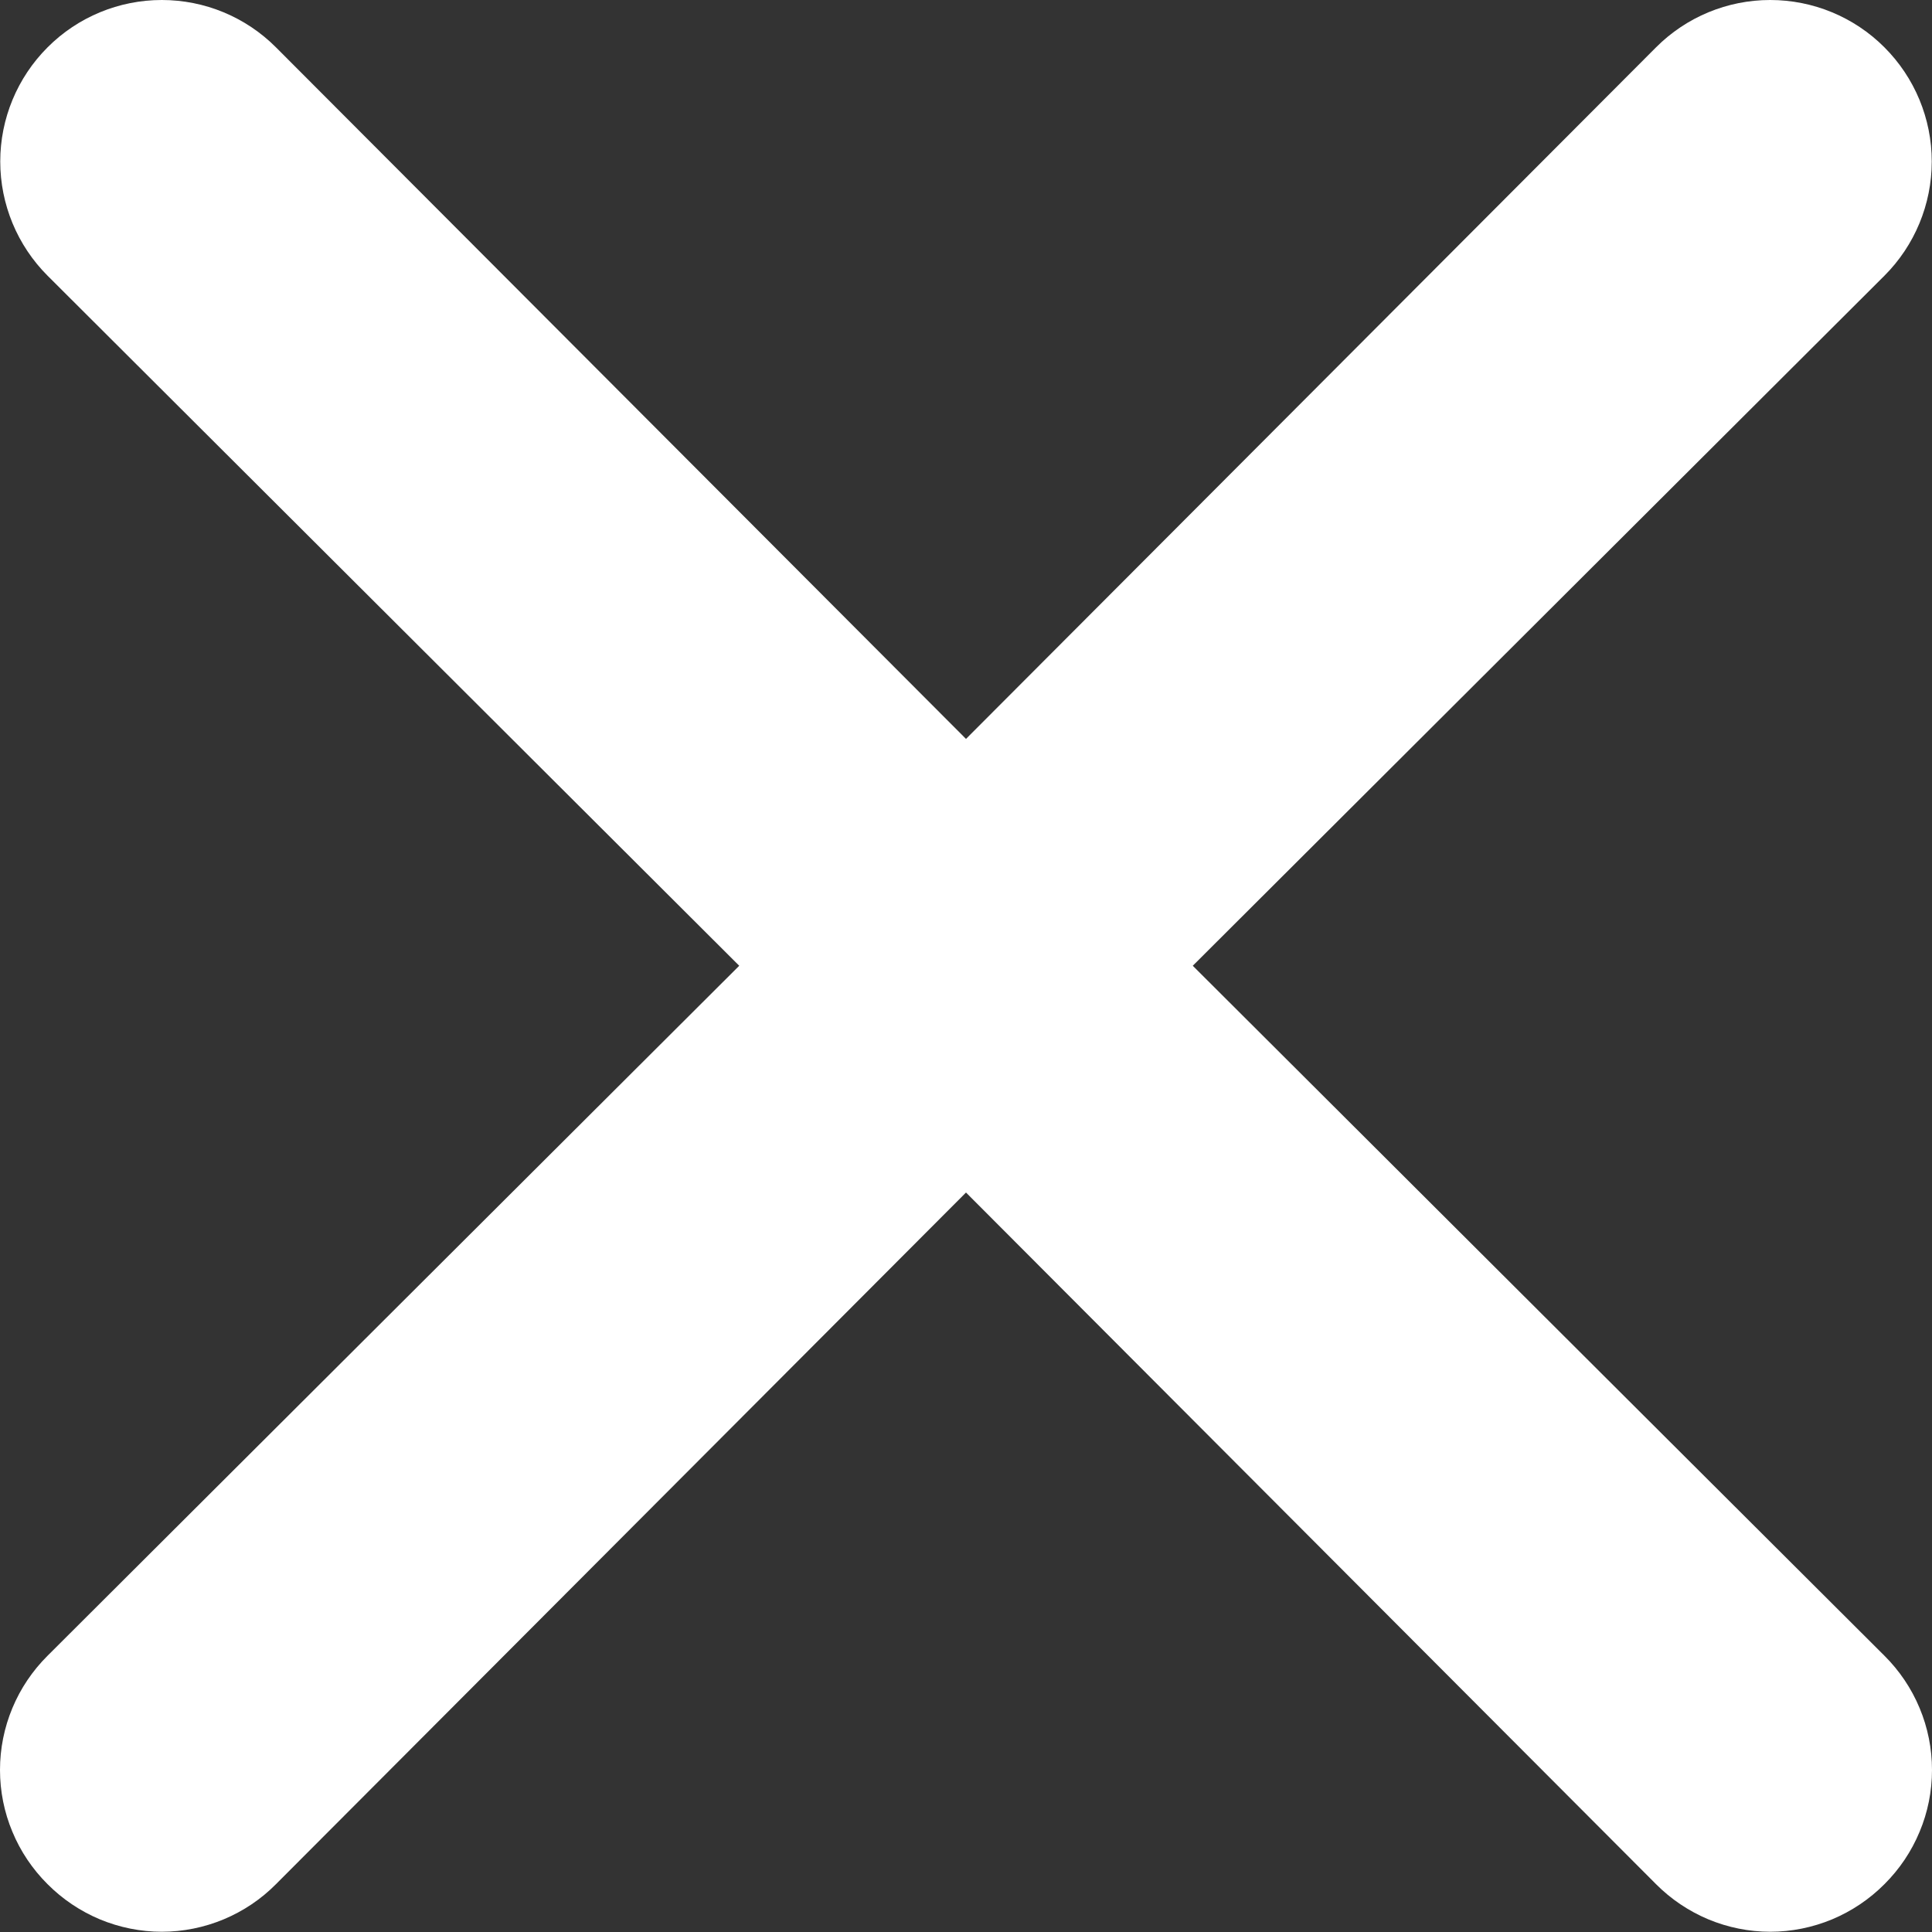 <svg width="24" height="24" viewBox="0 0 24 24"  xmlns="http://www.w3.org/2000/svg">
<rect x="0" y="0" width="24" height="24" fill="#333333" stroke="none"/>
<path d="M14.817 11.997L23.409 3.425C23.785 3.049 23.997 2.538 23.997 2.006C23.997 1.474 23.785 0.964 23.409 0.588C23.033 0.211 22.522 0 21.99 0C21.458 0 20.948 0.211 20.572 0.588L12 9.179L3.428 0.588C3.052 0.211 2.542 -3.96437e-09 2.01 0C1.478 3.96437e-09 0.967 0.211 0.591 0.588C0.215 0.964 0.003 1.474 0.003 2.006C0.003 2.538 0.215 3.049 0.591 3.425L9.183 11.997L0.591 20.568C0.404 20.754 0.255 20.975 0.154 21.218C0.052 21.462 0 21.723 0 21.987C0 22.251 0.052 22.512 0.154 22.755C0.255 22.999 0.404 23.22 0.591 23.406C0.777 23.593 0.998 23.741 1.241 23.843C1.485 23.944 1.746 23.997 2.01 23.997C2.273 23.997 2.535 23.944 2.778 23.843C3.022 23.741 3.243 23.593 3.428 23.406L12 14.814L20.572 23.406C20.758 23.593 20.979 23.741 21.222 23.843C21.465 23.944 21.727 23.997 21.99 23.997C22.254 23.997 22.515 23.944 22.759 23.843C23.002 23.741 23.223 23.593 23.409 23.406C23.596 23.22 23.745 22.999 23.846 22.755C23.948 22.512 24 22.251 24 21.987C24 21.723 23.948 21.462 23.846 21.218C23.745 20.975 23.596 20.754 23.409 20.568L14.817 11.997Z" fill="white"/>
</svg>
